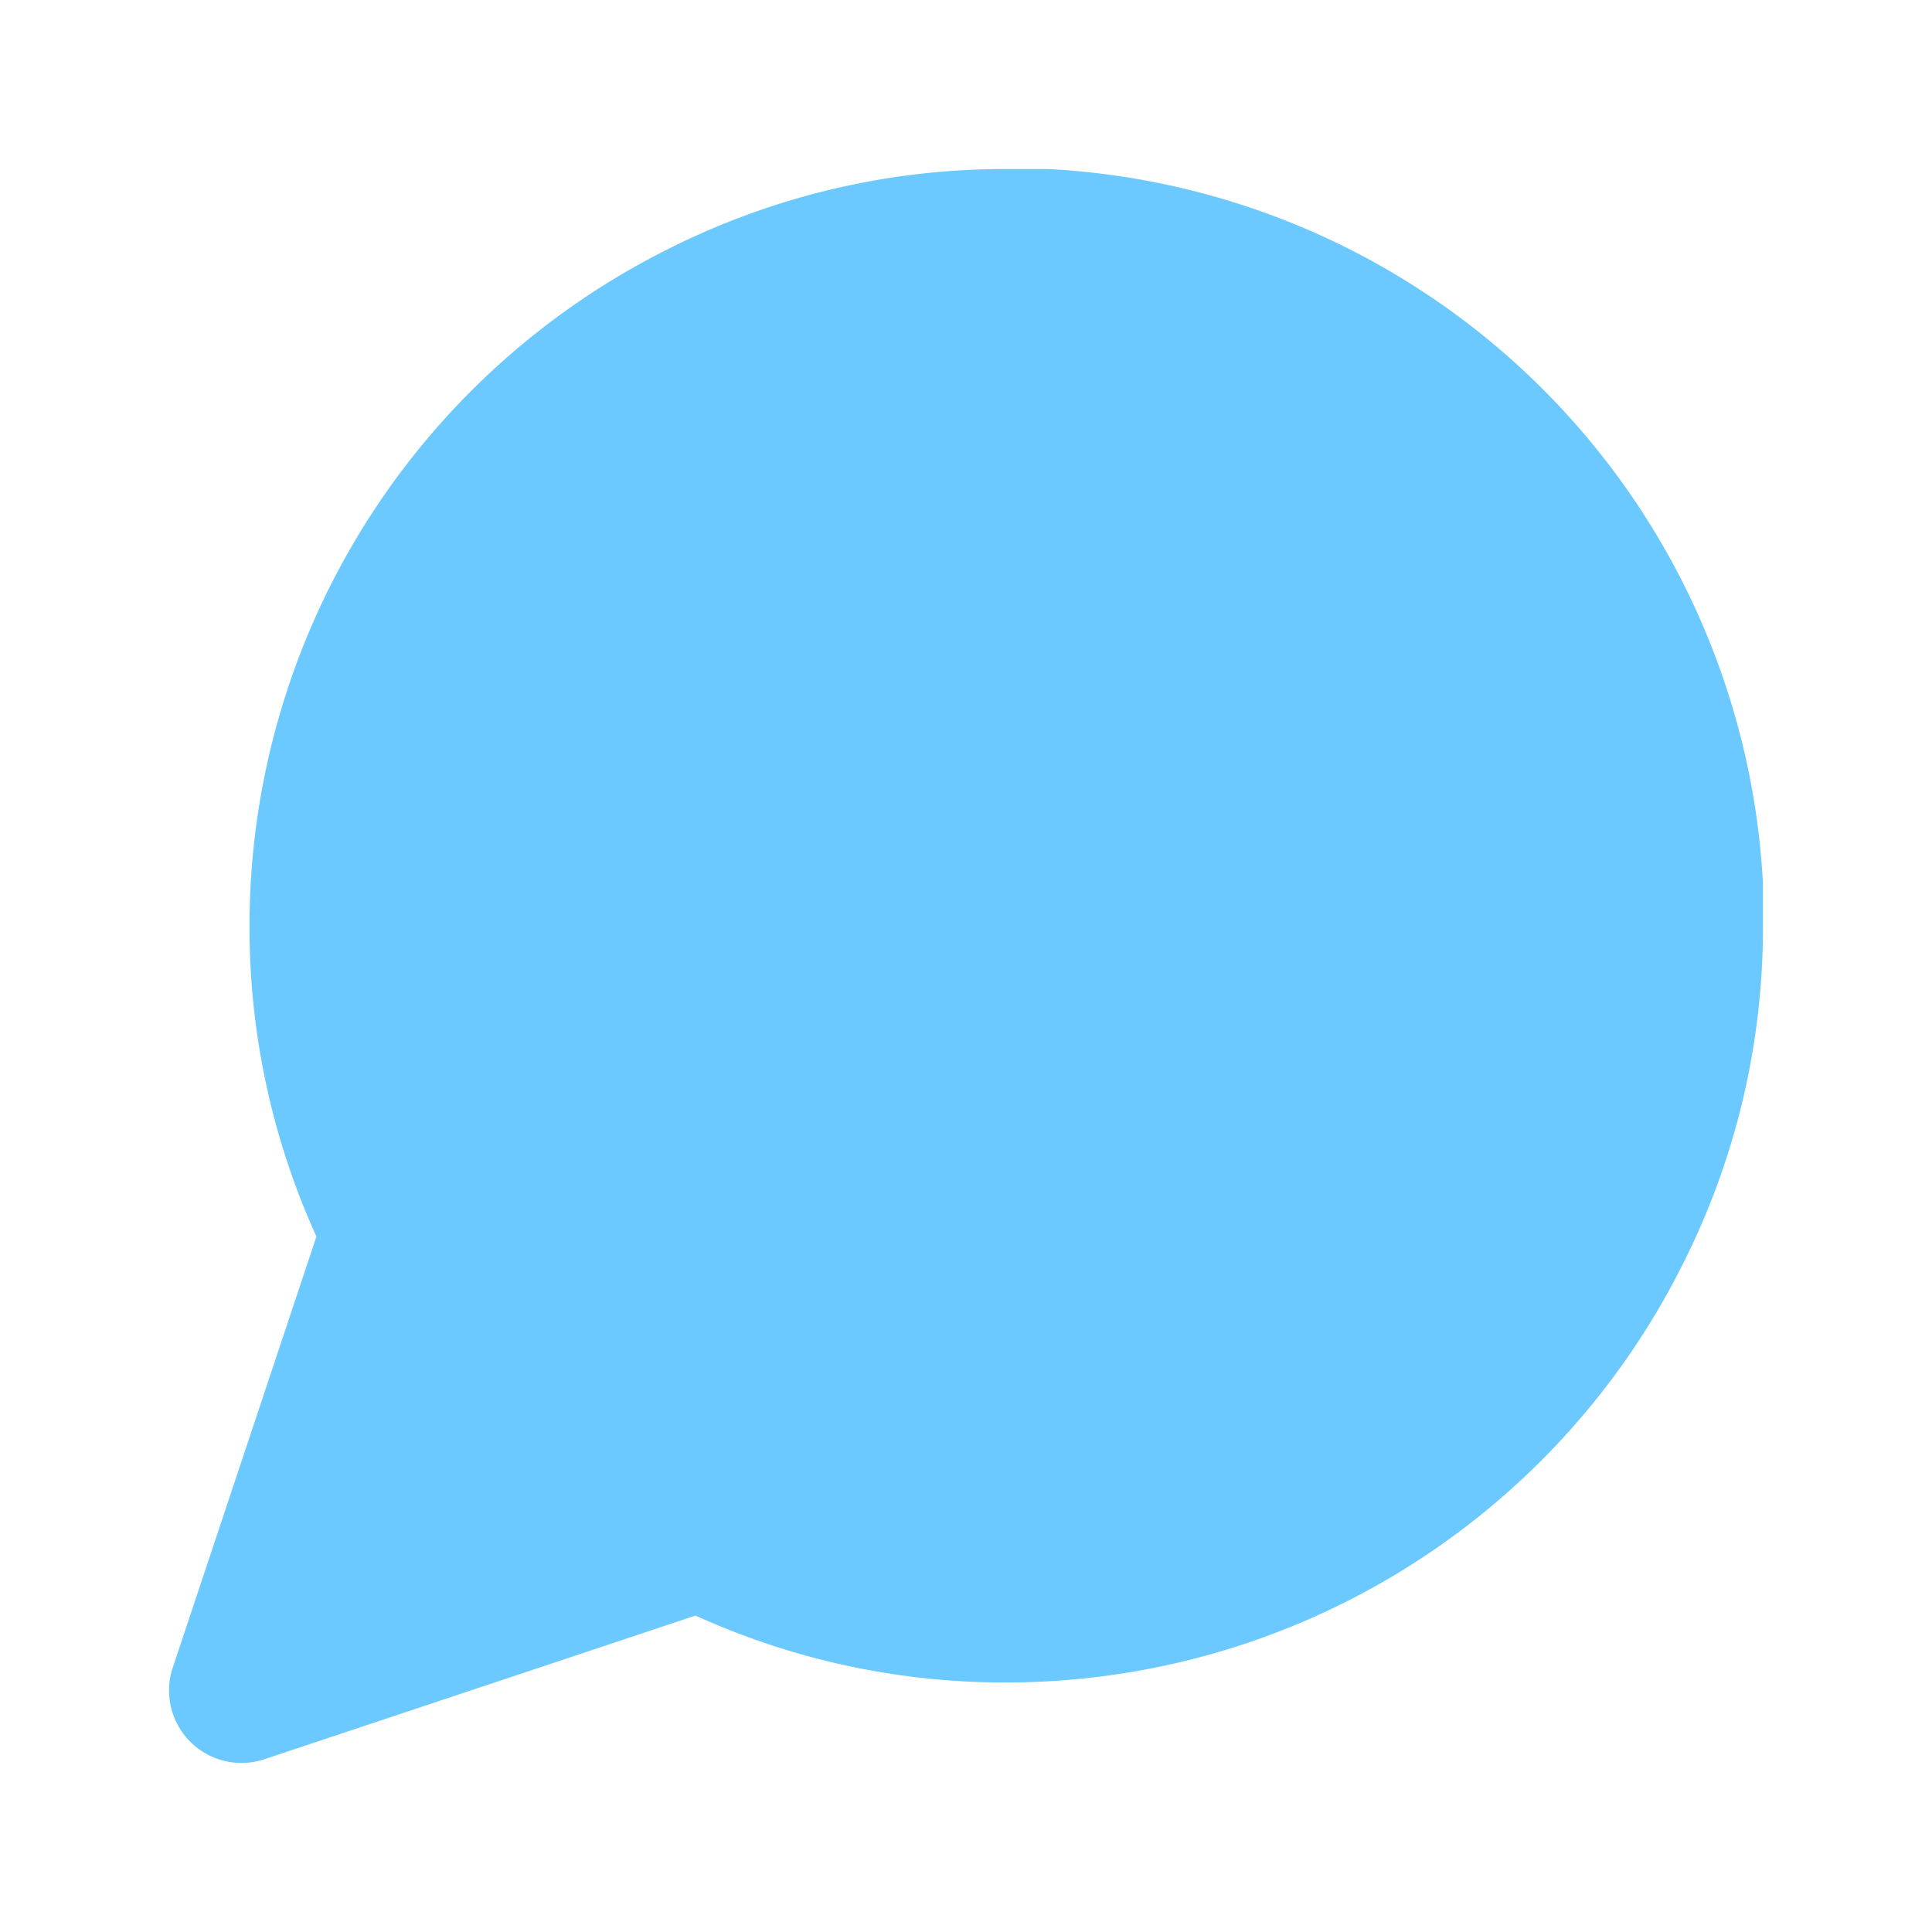 <svg xmlns="http://www.w3.org/2000/svg" fill="none" viewBox="0 0 20 20"><path fill="#6BC9FF" stroke="#6BC9FF" stroke-linecap="round" stroke-linejoin="round" stroke-width="1.5" d="M17.5 9.583a6.983 6.983 0 01-.75 3.167 7.084 7.084 0 01-6.333 3.917 6.983 6.983 0 01-3.167-.75L2.5 17.5l1.583-4.75a6.983 6.983 0 01-.75-3.167A7.083 7.083 0 017.25 3.25a6.983 6.983 0 013.167-.75h.416A7.067 7.067 0 0117.5 9.167v.416z"/></svg>
